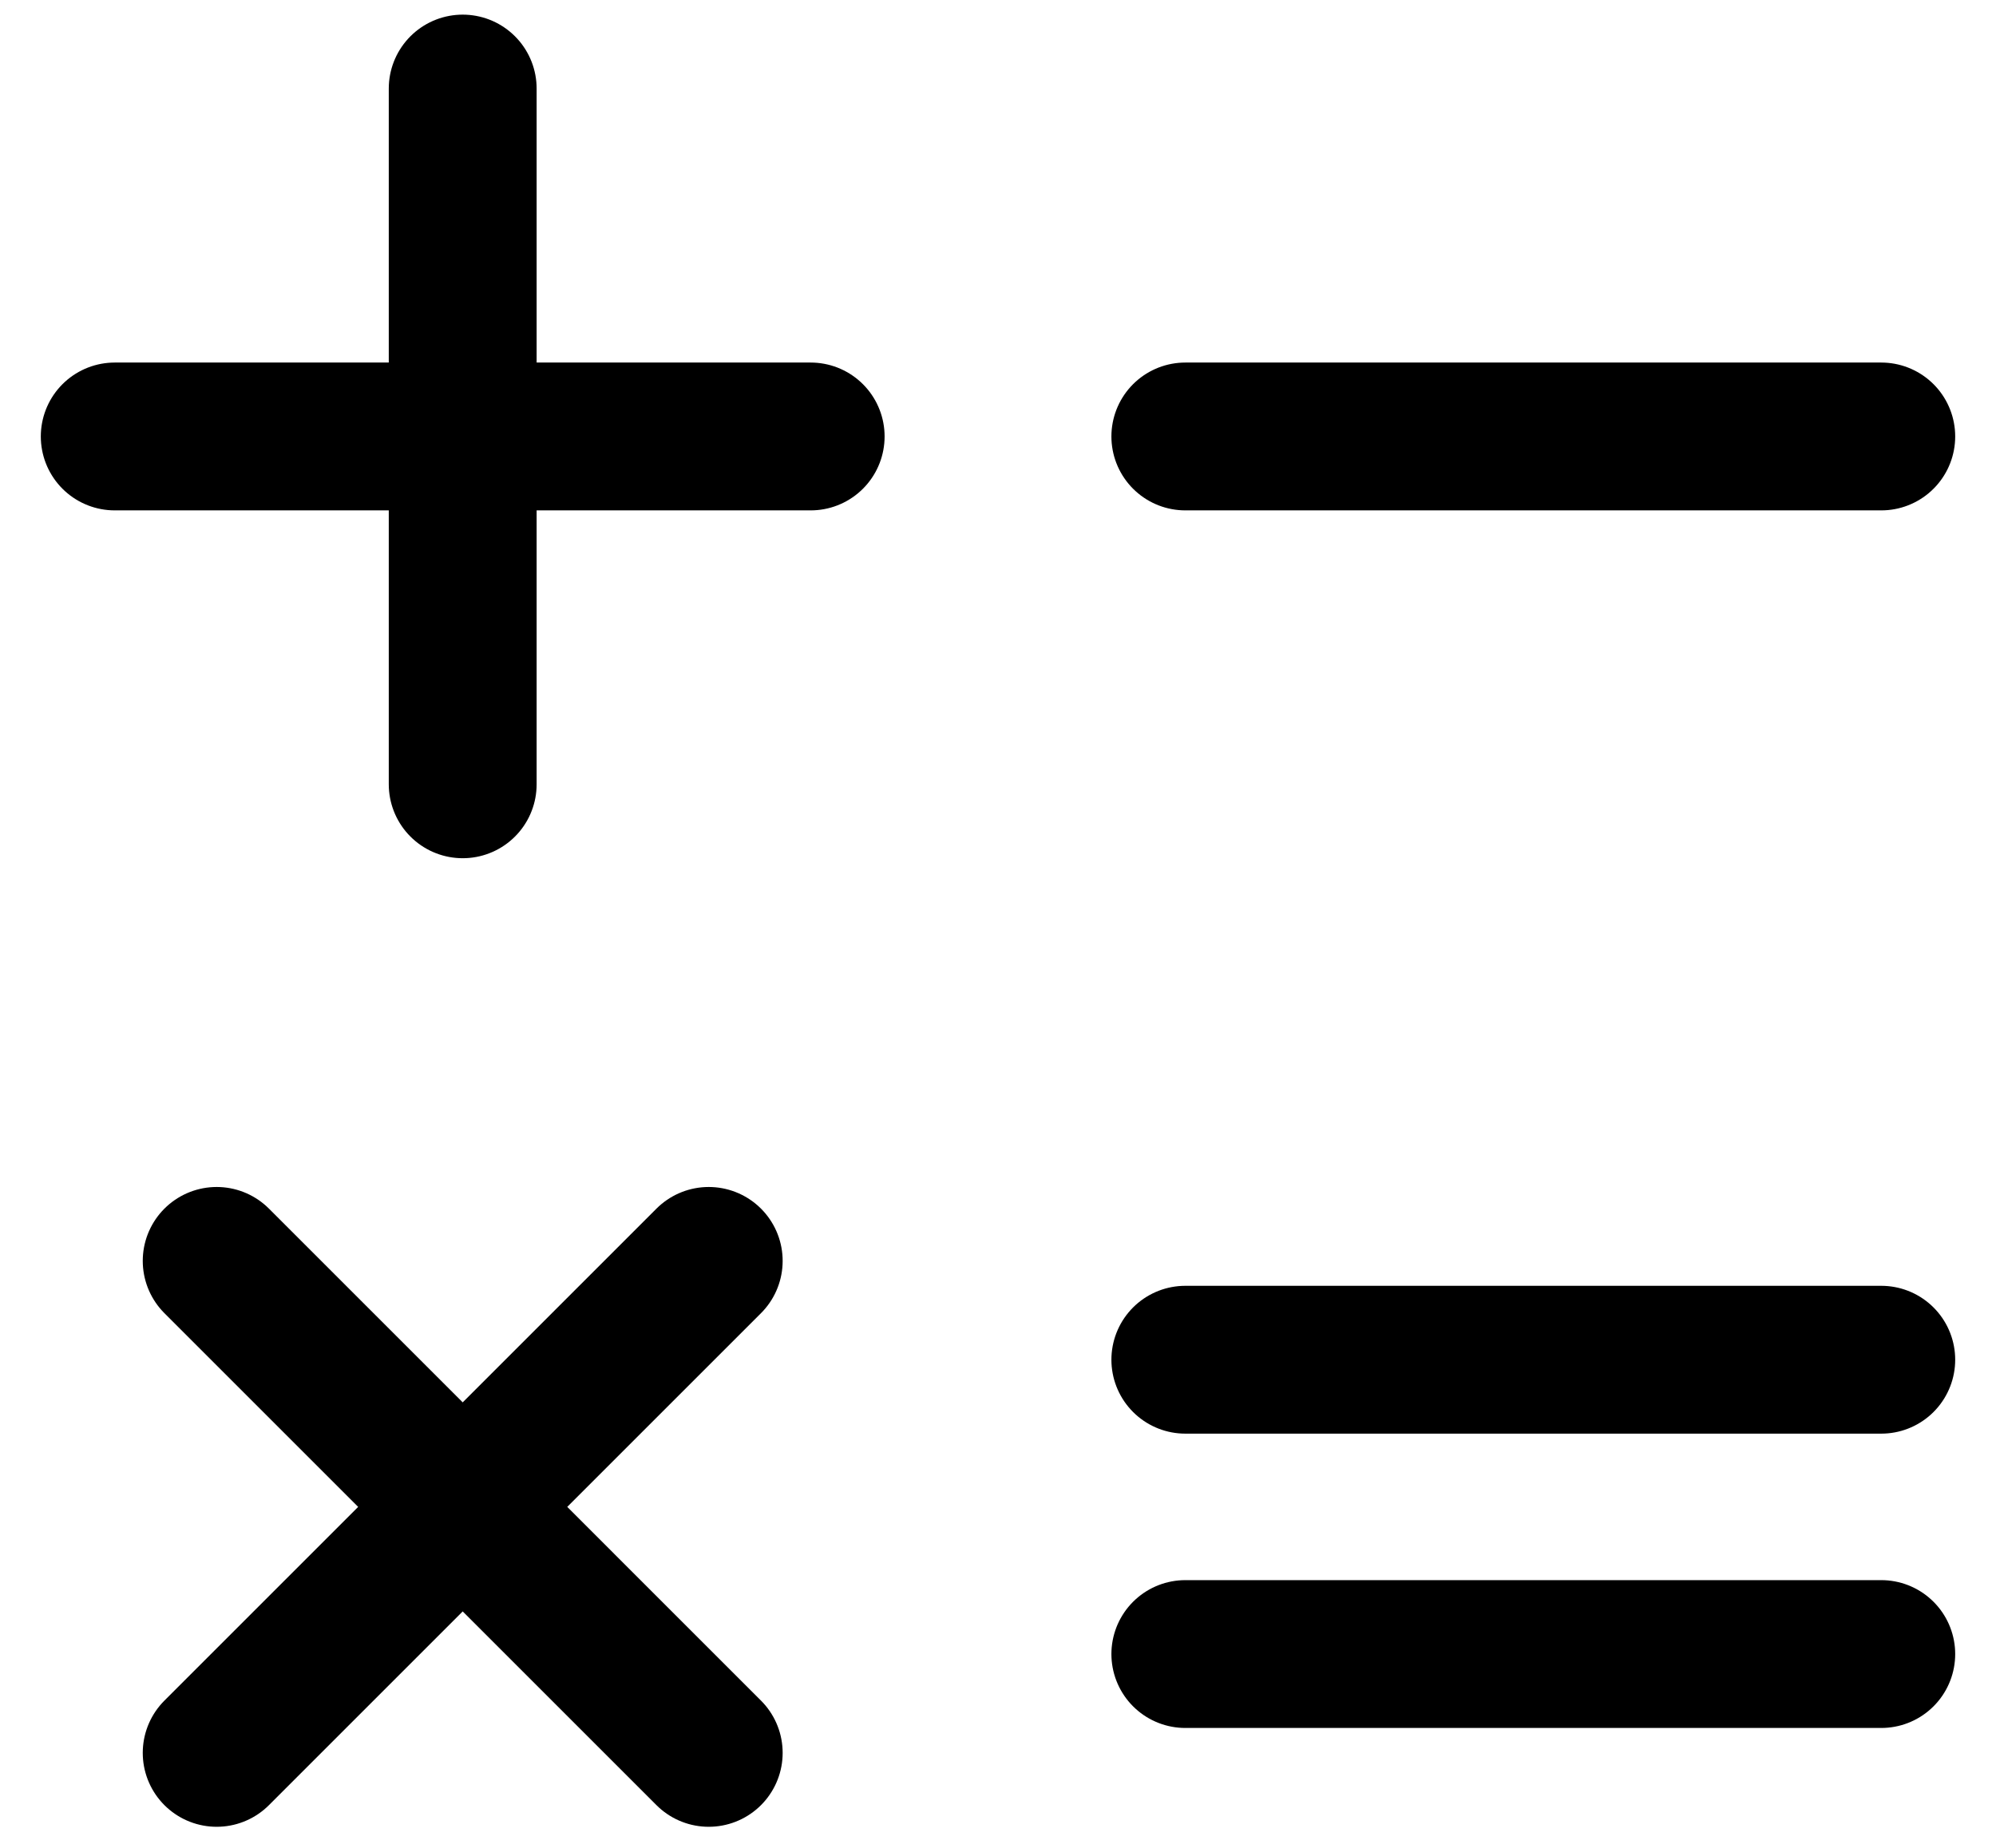 <svg width="27" height="25" viewBox="0 0 27 25" fill="none" xmlns="http://www.w3.org/2000/svg">
<path d="M6.259 1.198V10.611M1.552 5.905H10.966M16.034 5.905H25.448M16.034 22.378H25.448M16.034 18.396H25.448M2.931 17.059L9.587 23.715M2.931 23.715L9.587 17.059" stroke="black" stroke-width="2" stroke-linecap="round"/>
</svg>
